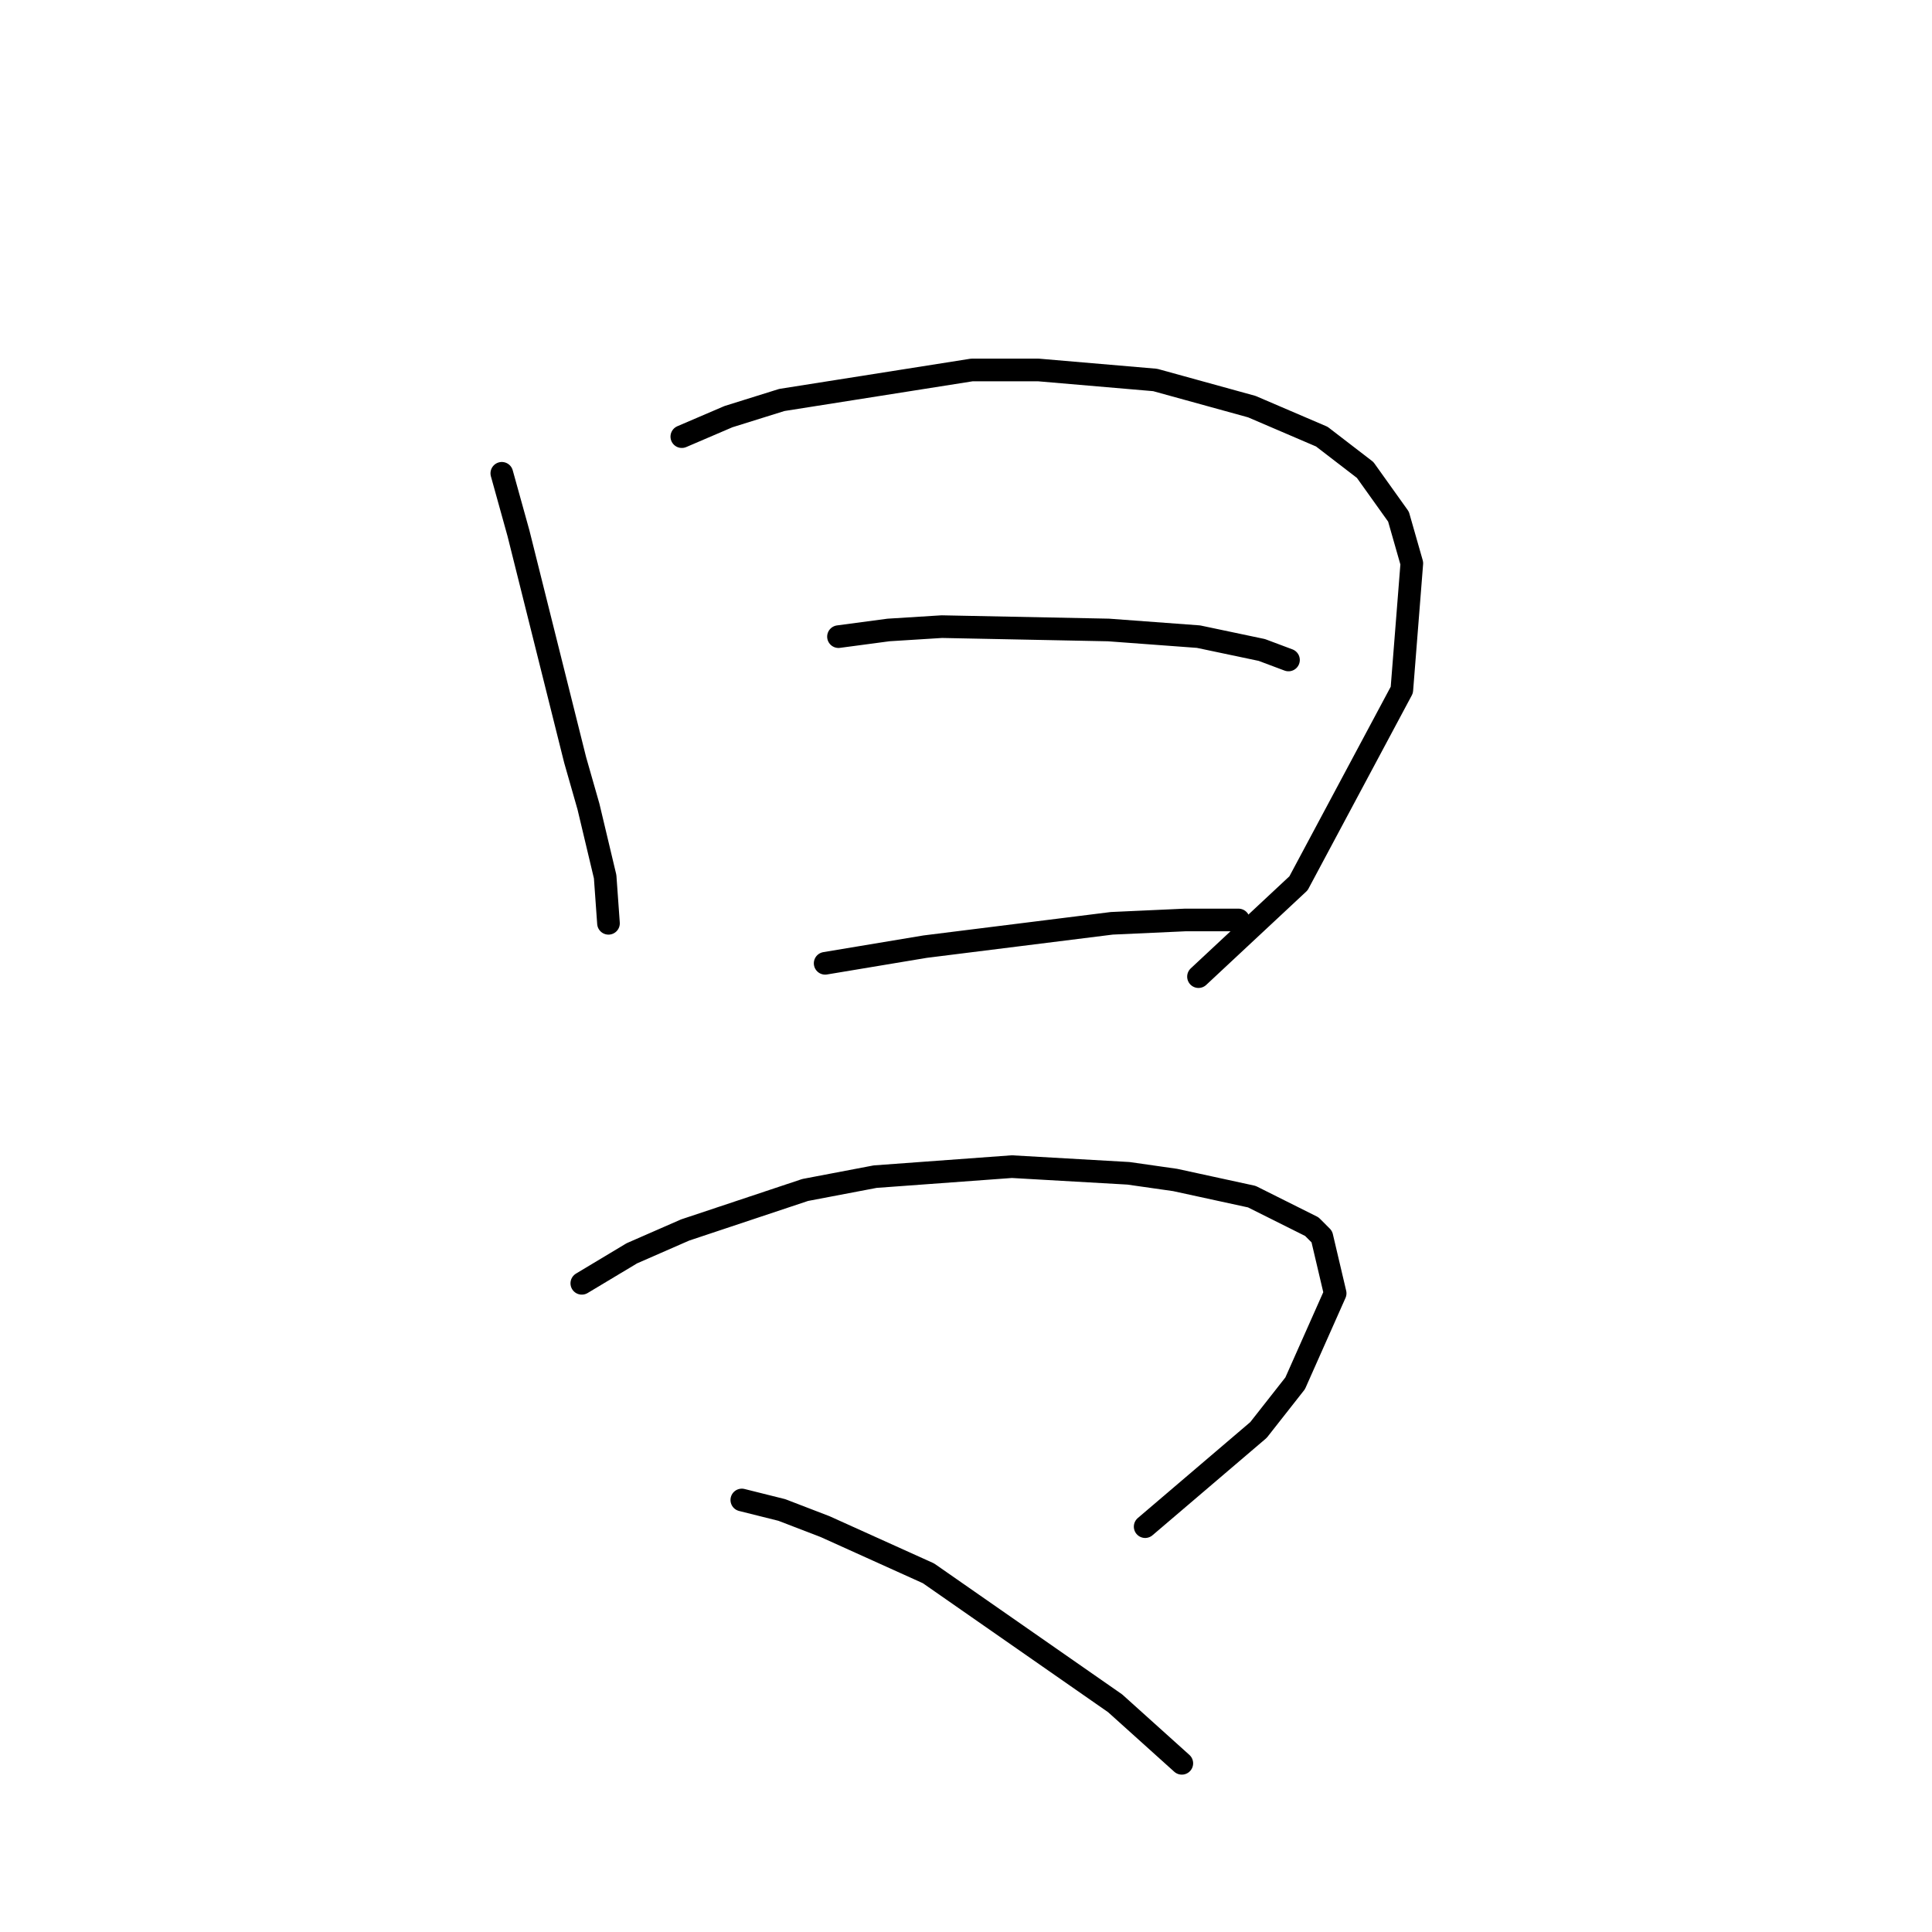 <?xml version="1.0" standalone="no"?>
    <svg width="256" height="256" xmlns="http://www.w3.org/2000/svg" version="1.1">
    <polyline stroke="black" stroke-width="3" stroke-linecap="round" fill="transparent" stroke-linejoin="round" points="66.493 62.715 68.701 70.666 72.676 86.566 76.21 100.7 77.977 106.884 80.185 116.16 80.627 122.343 80.627 122.343 " />
        <polyline stroke="black" stroke-width="3" stroke-linecap="round" fill="transparent" stroke-linejoin="round" points="90.344 57.857 96.528 55.206 103.595 52.998 128.771 49.023 137.605 49.023 153.064 50.348 165.873 53.881 175.148 57.857 180.89 62.273 185.307 68.457 187.074 74.641 185.749 91.425 172.057 117.043 158.806 129.41 158.806 129.41 " />
        <polyline stroke="black" stroke-width="3" stroke-linecap="round" fill="transparent" stroke-linejoin="round" points="111.103 84.358 117.729 83.475 124.796 83.033 146.88 83.475 158.806 84.358 167.198 86.125 170.731 87.45 170.731 87.45 " />
        <polyline stroke="black" stroke-width="3" stroke-linecap="round" fill="transparent" stroke-linejoin="round" points="109.337 127.643 122.587 125.435 147.322 122.343 157.039 121.901 164.106 121.901 164.106 121.901 " />
        <polyline stroke="black" stroke-width="3" stroke-linecap="round" fill="transparent" stroke-linejoin="round" points="77.093 170.046 83.719 166.07 90.786 162.979 106.687 157.678 115.962 155.912 134.071 154.586 149.53 155.47 155.714 156.353 165.873 158.562 173.823 162.537 175.148 163.862 176.915 171.371 171.615 183.296 166.756 189.48 151.739 202.289 151.739 202.289 " />
        <polyline stroke="black" stroke-width="3" stroke-linecap="round" fill="transparent" stroke-linejoin="round" points="98.294 198.755 103.595 200.08 109.337 202.289 123.029 208.473 147.764 225.698 156.597 233.649 156.597 233.649 " />
        </svg>